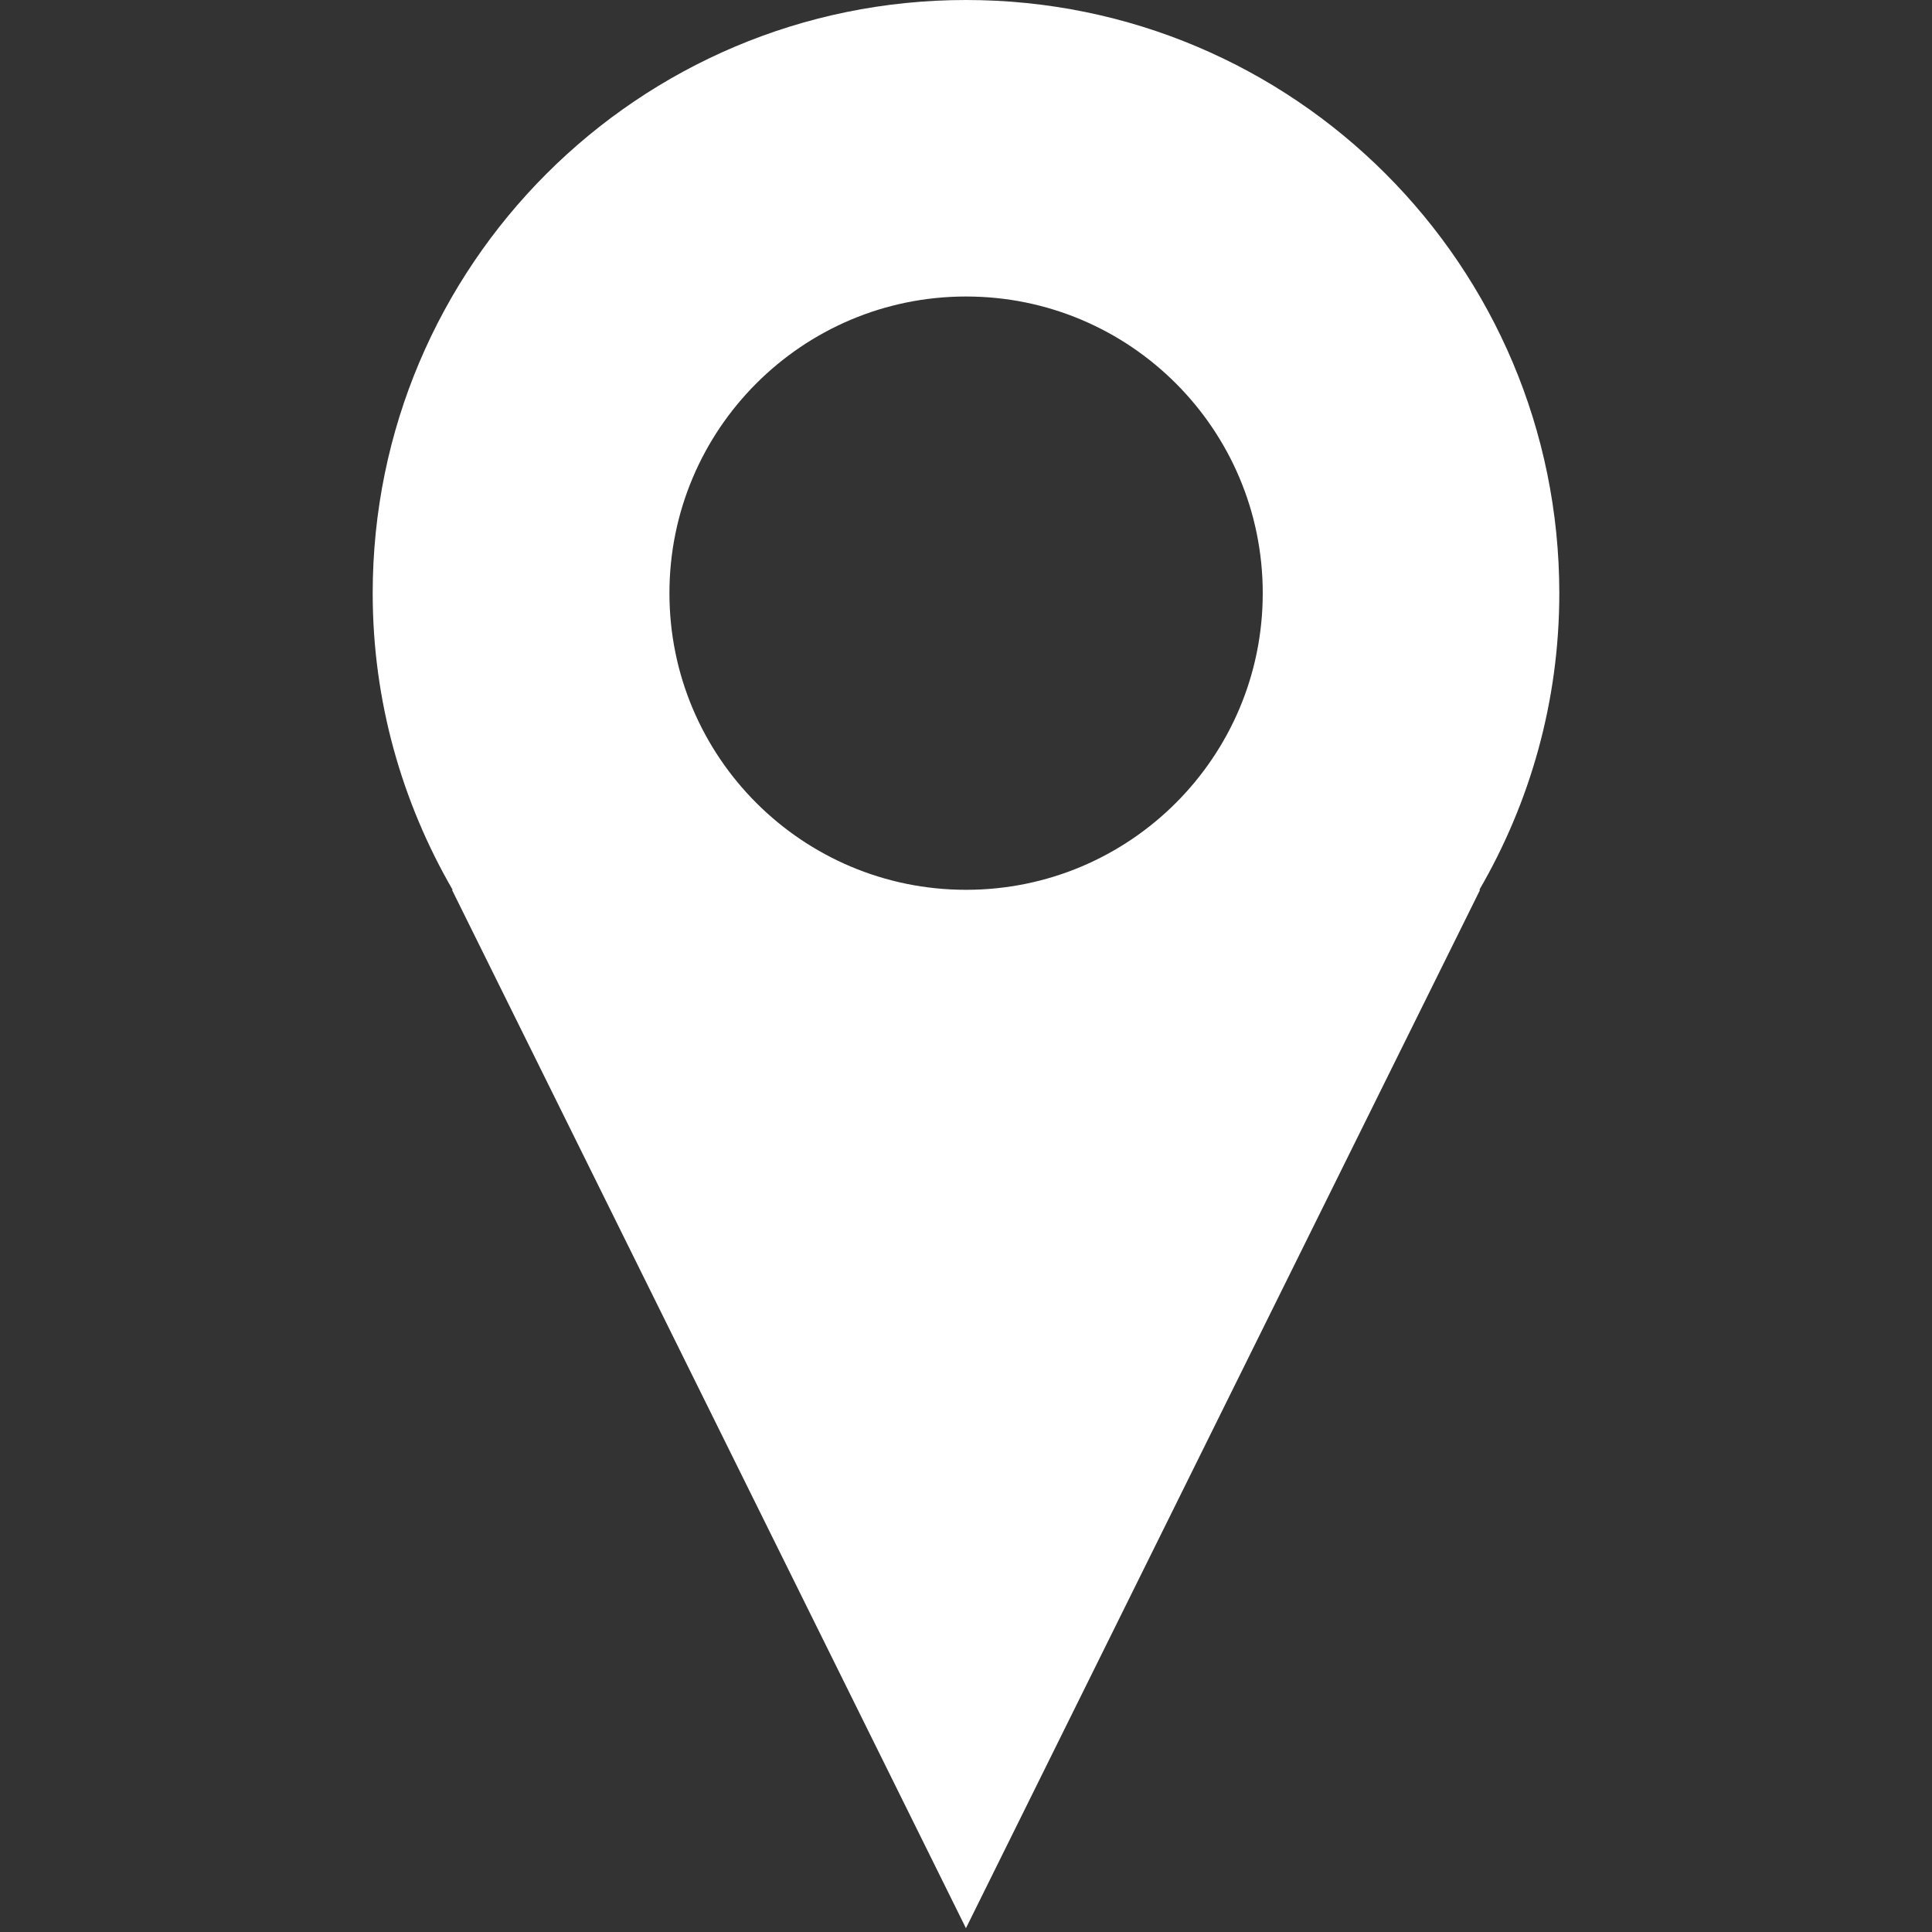 <?xml version="1.0" encoding="utf-8"?>
<!-- Generator: Adobe Illustrator 15.0.0, SVG Export Plug-In . SVG Version: 6.00 Build 0)  -->
<!DOCTYPE svg PUBLIC "-//W3C//DTD SVG 1.1//EN" "http://www.w3.org/Graphics/SVG/1.1/DTD/svg11.dtd">
<svg version="1.1" id="Layer_1" xmlns="http://www.w3.org/2000/svg" xmlns:xlink="http://www.w3.org/1999/xlink" x="0px" y="0px"
	 width="32px" height="32px" viewBox="0 0 32 32" enable-background="new 0 0 32 32" xml:space="preserve">
<rect x="0" y="0" width="32" height="32" fill="#333333" stroke="none"/>
<path fill="#FFFFFF" d="M25.827,9.827C25.827,4.399,21.429,0,16,0c-5.427,0-9.827,4.399-9.827,9.827
	c0,1.792,0.488,3.467,1.325,4.913H7.487l8.512,17.197l8.515-17.197h-0.012C25.342,13.294,25.827,11.619,25.827,9.827z
	 M16.001,14.738c-2.713,0-4.913-2.2-4.913-4.913c0-2.713,2.2-4.914,4.913-4.914c2.715,0,4.914,2.2,4.914,4.914
	C20.915,12.538,18.716,14.738,16.001,14.738z"/>
</svg>
